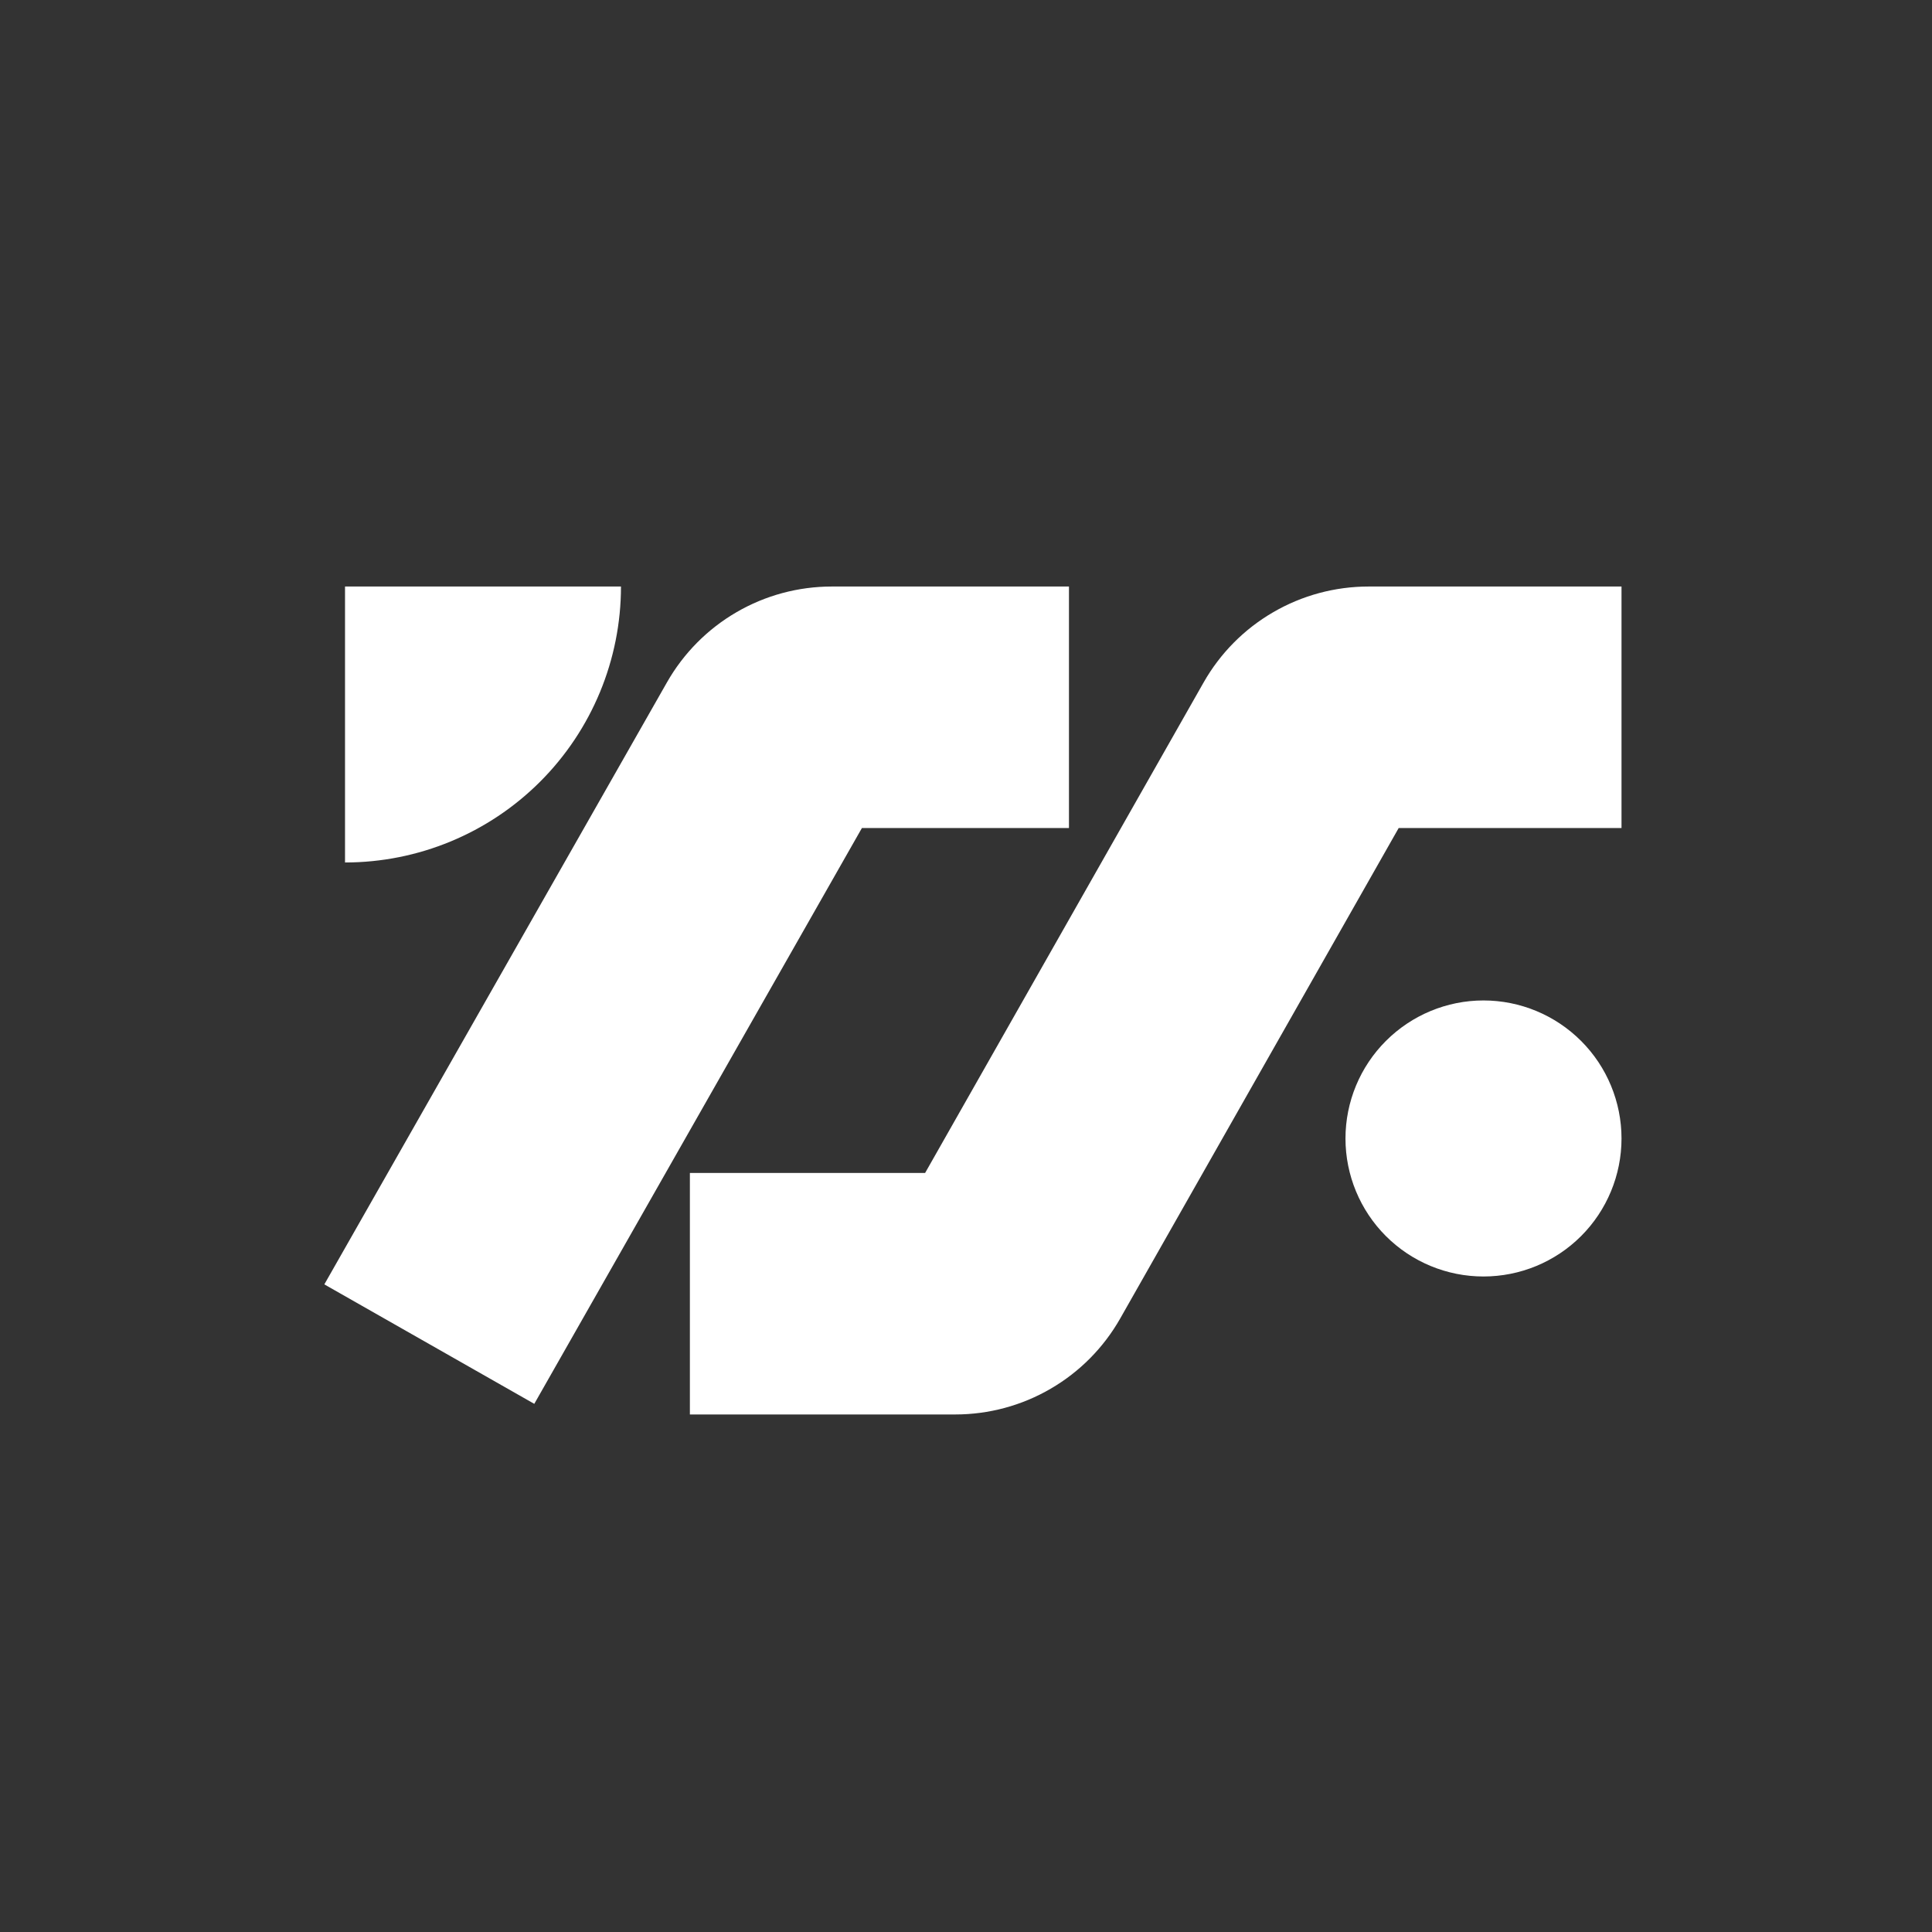 <svg width="24" height="24" viewBox="0 0 24 24" fill="none" xmlns="http://www.w3.org/2000/svg">
<rect x="0" y="0" width="24" height="24" fill="#333333" stroke="none"/>
<path fill-rule="evenodd" clip-rule="evenodd" d="M13.279 10.286H10.707L6.637 17.439L4.029 15.955L8.285 8.477C8.491 8.115 8.789 7.814 9.149 7.605C9.508 7.396 9.917 7.286 10.333 7.286H13.279L13.279 10.286ZM7.714 7.286H4.286V10.714C5.195 10.714 6.067 10.353 6.71 9.71C7.353 9.067 7.714 8.195 7.714 7.286ZM14.951 8.479C15.157 8.116 15.455 7.815 15.815 7.606C16.175 7.396 16.585 7.286 17.001 7.286H20.143V10.286H17.375L13.916 16.378C13.71 16.741 13.412 17.042 13.052 17.251C12.692 17.461 12.283 17.571 11.866 17.571H8.57V14.571H11.492L14.951 8.479ZM18.428 15.857C18.883 15.857 19.319 15.677 19.641 15.355C19.962 15.034 20.143 14.597 20.143 14.143C20.143 13.688 19.962 13.252 19.641 12.931C19.319 12.609 18.883 12.428 18.428 12.428C17.974 12.428 17.538 12.609 17.216 12.931C16.895 13.252 16.714 13.688 16.714 14.143C16.714 14.597 16.895 15.034 17.216 15.355C17.538 15.677 17.974 15.857 18.428 15.857Z" fill="white"/>
</svg>

